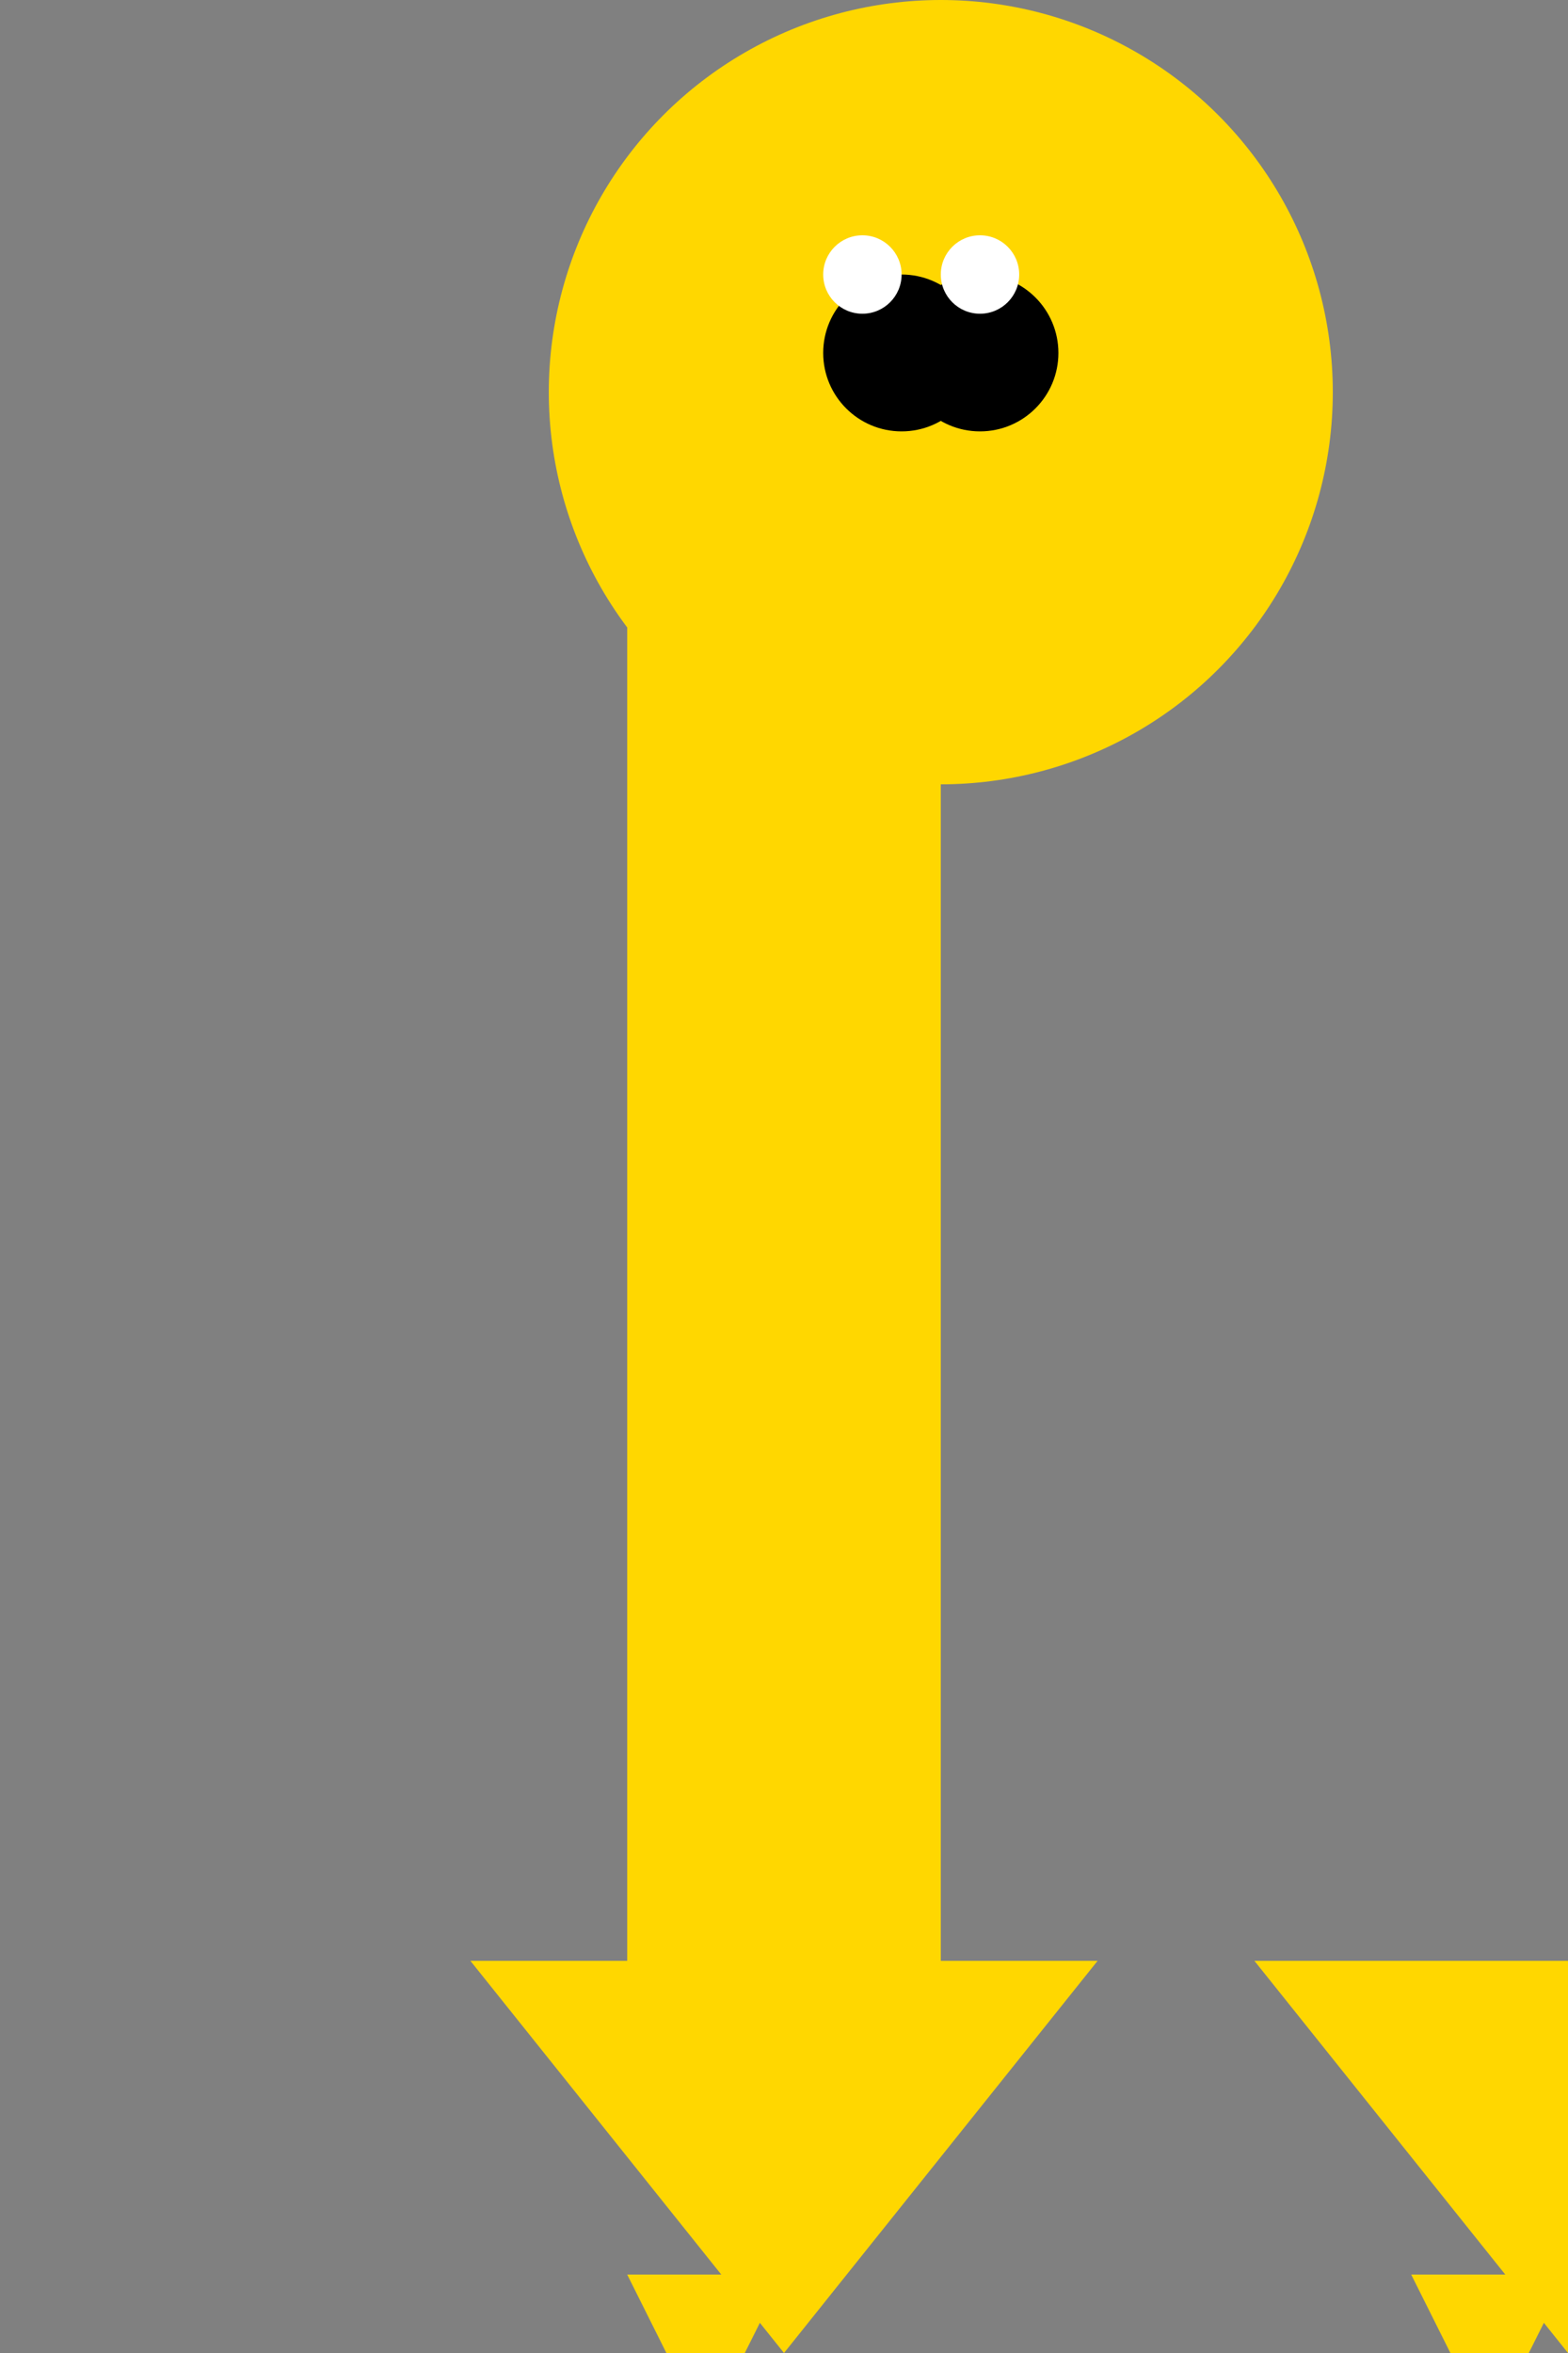 <svg width="200" height="300" xmlns="http://www.w3.org/2000/svg">
  <rect width="100%" height="100%" fill="#808080" stroke="none"/>
  <!-- Body -->
  <rect x="80" y="150" width="40" height="100" fill="#FFD700"/>

  <!-- Head -->
  <circle cx="120" cy="50" r="50" fill="#FFD700"/>

  <!-- Neck -->
  <rect x="80" y="50" width="40" height="100" fill="#FFD700"/>

  <!-- Legs (Front) -->
  <polygon points="60,250 140,250 100,300" fill="#FFD700"/>
  <polygon points="80,290 90,310 100,290" fill="#FFD700"/>

  <!-- Legs (Back) -->
  <polygon points="160,250 240,250 200,300" fill="#FFD700"/>
  <polygon points="180,290 190,310 200,290" fill="#FFD700"/>

  <!-- Horns -->
  <circle cx="115" cy="45" r="10" fill="black"/>
  <circle cx="125" cy="45" r="10" fill="black"/>

  <!-- Eyes -->
  <circle cx="110" cy="35" r="5" fill="white"/>
  <circle cx="125" cy="35" r="5" fill="white"/>
</svg>